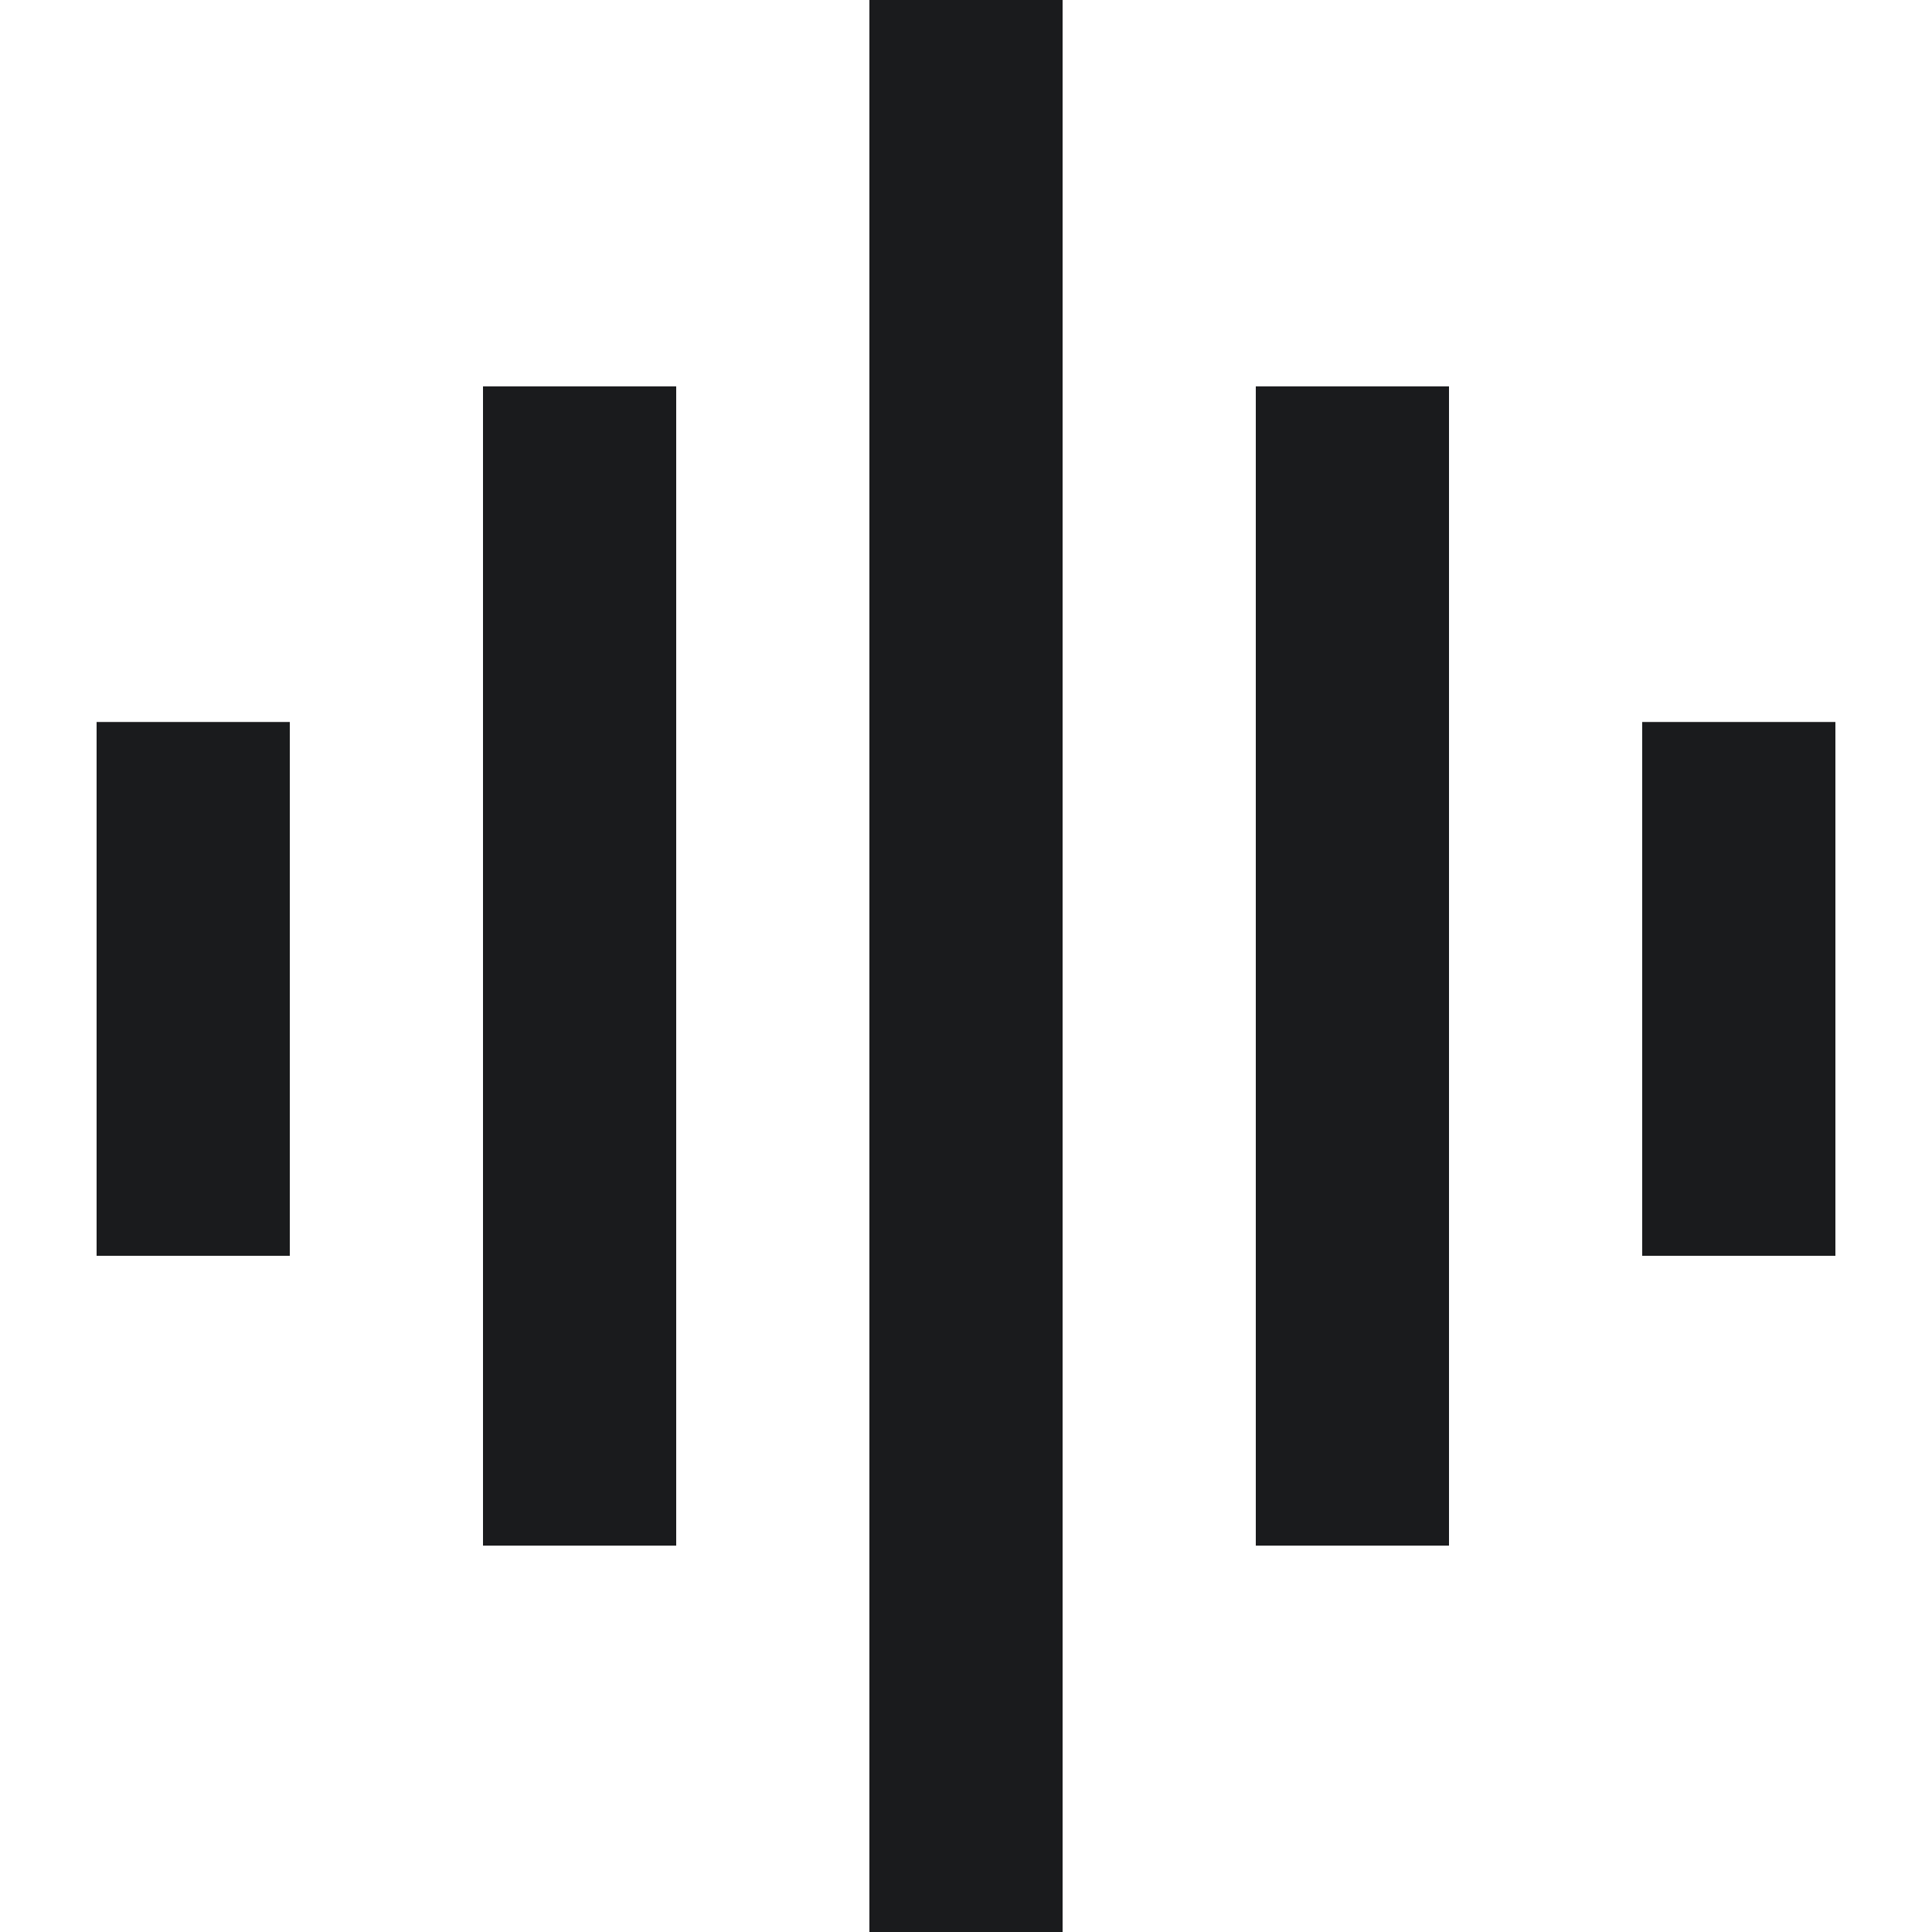 <svg width="20" height="20" viewBox="0 0 20 20" fill="none" xmlns="http://www.w3.org/2000/svg">
<path d="M9 0H11V20H9V0Z" fill="#1A1B1D"/>
<path d="M5 4H7V16H5V4Z" fill="#1A1B1D"/>
<path d="M1 7.474H3V13H1V7.474Z" fill="#1A1B1D"/>
<path d="M15 4H13V16H15V4Z" fill="#1A1B1D"/>
<path d="M19 7.474H17V13H19V7.474Z" fill="#1A1B1D"/>
</svg>
